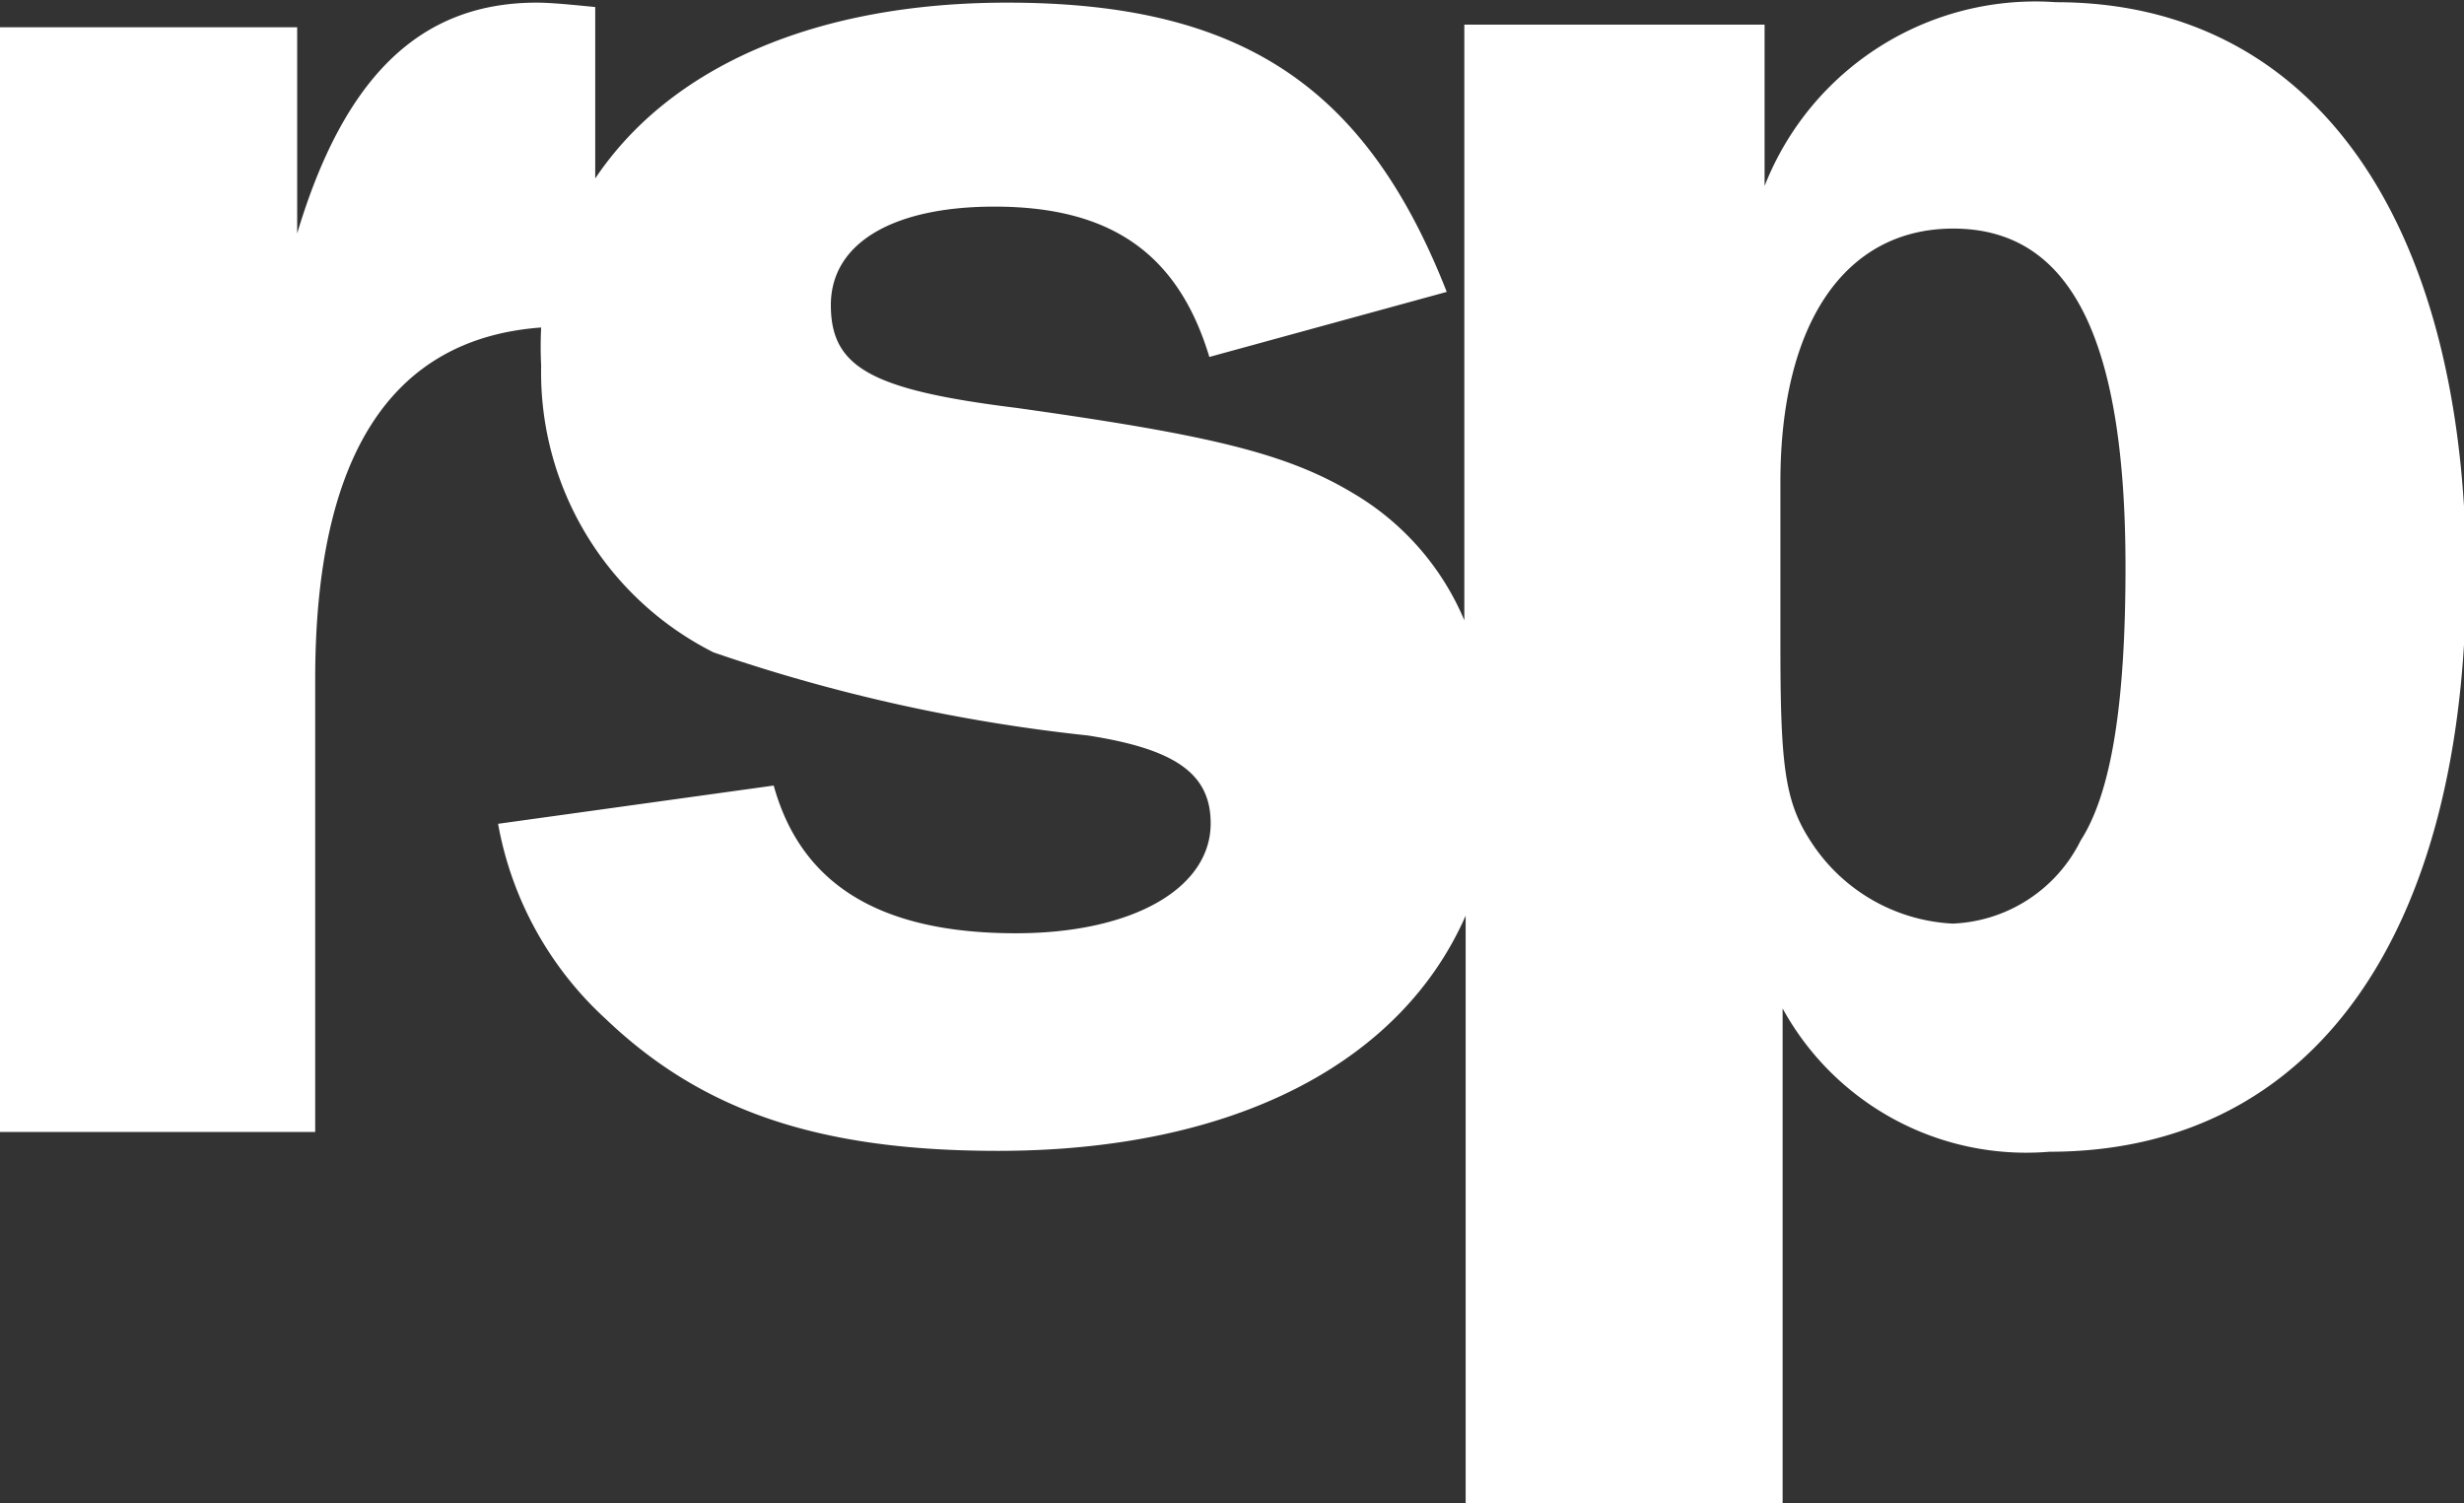 <svg id="Layer_1" data-name="Layer 1" xmlns="http://www.w3.org/2000/svg" viewBox="0 0 56.05 34.2"><rect x="0" y="0" width="56.05" height="34.2" fill="#333333" stroke="none"/><defs><style>.cls-1{fill:#fff;}</style></defs><title>RSP White</title><path class="cls-1" d="M225.22,432.74a6.62,6.62,0,0,0-6.63,4.18v-3.67h-6.83V446.8a6.1,6.1,0,0,0-2.53-2.89c-1.53-.92-3.31-1.33-7.65-1.94-3.31-.41-4.23-0.92-4.23-2.34s1.43-2.24,3.72-2.24c2.65,0,4.18,1.07,4.89,3.42l5.4-1.48c-1.84-4.69-4.69-6.58-10-6.58-4.36,0-7.67,1.46-9.37,4v-3.9c-0.51-.05-1-0.1-1.33-0.1-2.65,0-4.38,1.68-5.45,5.25v-4.69h-6.78v25.13h7.19V448.14c0-5.09,1.73-7.75,5.14-8a8.67,8.67,0,0,0,0,.87,7.13,7.13,0,0,0,3.92,6.52,38.8,38.8,0,0,0,8.51,1.89c2,0.31,2.8.87,2.8,2,0,1.48-1.78,2.5-4.43,2.5-3.11,0-4.89-1.12-5.51-3.36l-6.27.87a7.91,7.91,0,0,0,2.45,4.44c2.19,2.09,4.84,3,8.92,3,5.37,0,9.17-2,10.64-5.35V466.9H219V455.63a6.32,6.32,0,0,0,6.07,3.26c6,0,9.48-4.95,9.48-13.2C234.5,437.59,231,432.74,225.22,432.74Zm0.56,19.07a3.4,3.4,0,0,1-2.91,1.89,4.08,4.08,0,0,1-3.21-1.84c-0.61-.92-0.71-1.73-0.71-4.49v-3.72c0-3.62,1.48-5.76,3.93-5.76,2.65,0,3.92,2.45,3.92,7.7C226.8,448.6,226.5,450.69,225.78,451.81Z" transform="translate(-178.45 -432.69)"/></svg>